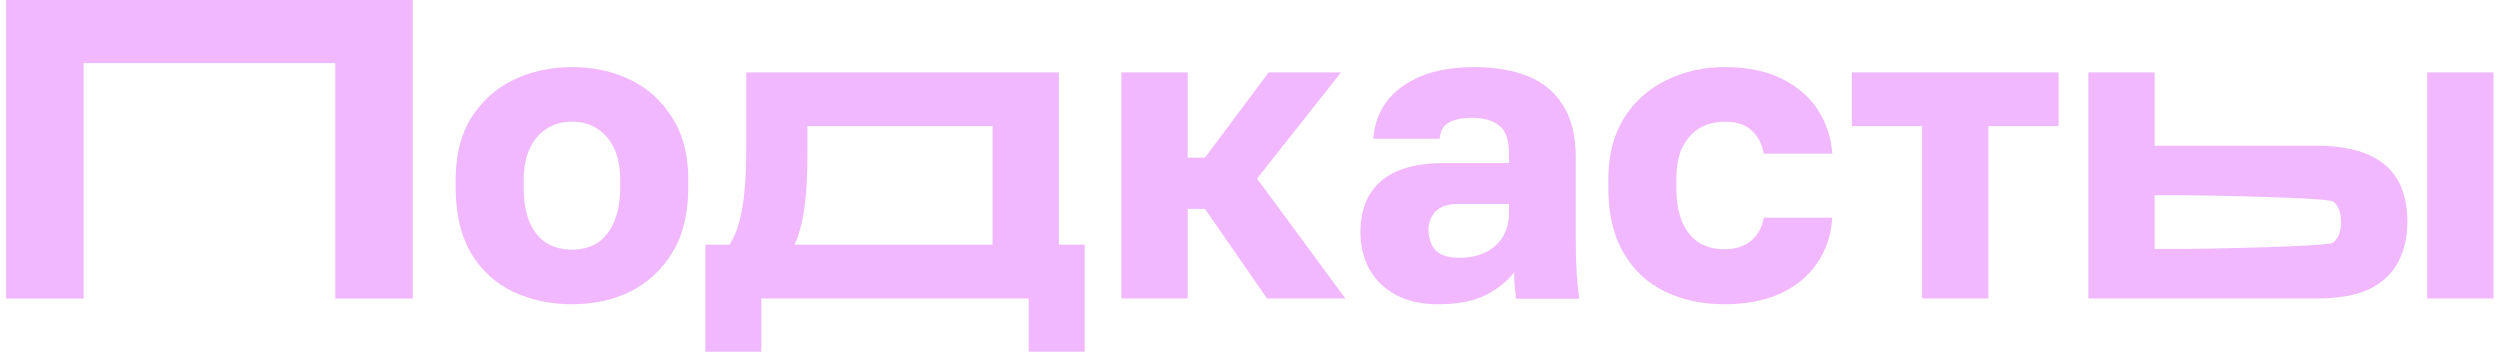 <svg width="199" height="28" viewBox="0 0 199 28" fill="none" xmlns="http://www.w3.org/2000/svg">
<path d="M166.232 23.756V5.761H171.512V11.601H184.428C186.805 11.601 188.599 12.099 189.81 13.095C191.022 14.091 191.627 15.619 191.627 17.678C191.627 18.855 191.387 19.908 190.907 20.836C190.427 21.764 189.662 22.488 188.61 23.009C187.559 23.507 186.165 23.756 184.428 23.756H166.232ZM171.512 19.817H173.775C174.689 19.817 185.319 19.648 185.731 19.308C186.142 18.946 186.348 18.403 186.348 17.678C186.348 16.931 186.142 16.388 185.731 16.049C185.342 15.709 174.712 15.539 173.775 15.539H171.512V19.817ZM193.205 23.756V5.761H198.484V23.756H193.205Z" fill="#F1B8FF"/>
<path d="M152.997 23.756V10.039H147.408V5.761H163.865V10.039H158.276V23.756H152.997Z" fill="#F1B8FF"/>
<path d="M137.28 24.218C135.497 24.218 133.909 23.879 132.515 23.2C131.12 22.521 130.023 21.491 129.223 20.11C128.423 18.729 128.023 17.009 128.023 14.949V14.27C128.023 12.369 128.435 10.751 129.258 9.415C130.103 8.08 131.223 7.072 132.618 6.393C134.035 5.692 135.589 5.341 137.28 5.341C139.109 5.341 140.64 5.658 141.874 6.291C143.109 6.903 144.057 7.729 144.72 8.77C145.383 9.811 145.76 10.966 145.851 12.233H140.4C140.24 11.418 139.909 10.796 139.406 10.366C138.926 9.913 138.217 9.687 137.28 9.687C136.549 9.687 135.886 9.856 135.292 10.196C134.72 10.536 134.263 11.045 133.92 11.724C133.6 12.38 133.44 13.229 133.44 14.27V14.949C133.44 16.058 133.6 16.975 133.92 17.699C134.24 18.424 134.686 18.967 135.257 19.329C135.829 19.669 136.503 19.838 137.28 19.838C138.08 19.838 138.754 19.635 139.303 19.227C139.874 18.797 140.24 18.163 140.4 17.326H145.851C145.76 18.729 145.348 19.951 144.617 20.993C143.886 22.034 142.891 22.837 141.634 23.403C140.4 23.947 138.949 24.218 137.28 24.218Z" fill="#F1B8FF"/>
<path d="M114.46 24.218C113.157 24.218 112.037 23.969 111.1 23.471C110.185 22.973 109.488 22.294 109.008 21.434C108.528 20.551 108.288 19.578 108.288 18.514C108.288 16.726 108.837 15.357 109.934 14.406C111.054 13.455 112.734 12.98 114.974 12.98H120.116V12.233C120.116 11.147 119.854 10.4 119.328 9.992C118.825 9.585 118.117 9.381 117.202 9.381C116.334 9.381 115.694 9.517 115.282 9.789C114.871 10.037 114.642 10.456 114.597 11.045H109.317C109.385 9.958 109.728 8.985 110.345 8.125C110.985 7.265 111.888 6.586 113.054 6.088C114.242 5.59 115.682 5.341 117.374 5.341C118.974 5.341 120.379 5.578 121.591 6.054C122.802 6.529 123.739 7.299 124.402 8.363C125.088 9.404 125.431 10.807 125.431 12.573V19.193C125.431 20.144 125.453 20.981 125.499 21.706C125.545 22.407 125.613 23.098 125.705 23.777H120.665C120.642 23.392 120.608 23.052 120.562 22.758C120.539 22.464 120.528 22.102 120.528 21.672C119.979 22.396 119.214 23.007 118.231 23.505C117.271 23.98 116.014 24.218 114.46 24.218ZM116.174 20.517C116.928 20.517 117.602 20.382 118.197 20.11C118.791 19.838 119.259 19.431 119.602 18.888C119.945 18.322 120.116 17.688 120.116 16.986V16.239H116.002C115.225 16.239 114.642 16.443 114.254 16.851C113.888 17.258 113.705 17.722 113.705 18.243C113.705 18.922 113.888 19.476 114.254 19.906C114.642 20.314 115.282 20.517 116.174 20.517Z" fill="#F1B8FF"/>
<path d="M89.262 23.756V5.761H94.541V12.552H95.913L100.987 5.761H106.747L100.061 14.215L107.09 23.756H100.85L95.913 16.626H94.541V23.756H89.262Z" fill="#F1B8FF"/>
<path d="M56.147 28V19.478H58.066C58.386 19.003 58.638 18.425 58.821 17.746C59.026 17.045 59.175 16.184 59.266 15.166C59.358 14.147 59.404 12.936 59.404 11.533V5.761H84.284V19.478H86.342V28H81.885V23.756H60.603V28H56.147ZM63.243 19.478H79.005V10.039H64.272V12.212C64.272 13.932 64.192 15.381 64.032 16.558C63.872 17.712 63.609 18.686 63.243 19.478Z" fill="#F1B8FF"/>
<path d="M45.528 24.218C43.836 24.218 42.282 23.89 40.865 23.234C39.471 22.577 38.351 21.559 37.505 20.178C36.682 18.774 36.271 17.032 36.271 14.949V14.27C36.271 12.324 36.682 10.694 37.505 9.381C38.351 8.046 39.471 7.038 40.865 6.359C42.282 5.68 43.836 5.341 45.528 5.341C47.242 5.341 48.796 5.68 50.191 6.359C51.585 7.038 52.693 8.046 53.516 9.381C54.362 10.694 54.785 12.324 54.785 14.27V14.949C54.785 17.009 54.362 18.729 53.516 20.11C52.693 21.468 51.585 22.498 50.191 23.2C48.796 23.879 47.242 24.218 45.528 24.218ZM45.528 19.872C46.351 19.872 47.048 19.68 47.619 19.295C48.191 18.888 48.625 18.311 48.922 17.564C49.219 16.817 49.368 15.945 49.368 14.949V14.27C49.368 13.365 49.219 12.573 48.922 11.894C48.625 11.214 48.191 10.683 47.619 10.298C47.048 9.89 46.351 9.687 45.528 9.687C44.705 9.687 44.008 9.89 43.436 10.298C42.865 10.683 42.431 11.214 42.134 11.894C41.837 12.573 41.688 13.365 41.688 14.27V14.949C41.688 15.991 41.837 16.884 42.134 17.631C42.431 18.356 42.865 18.91 43.436 19.295C44.008 19.68 44.705 19.872 45.528 19.872Z" fill="#F1B8FF"/>
<path d="M0.484 23.767V0H32.86V23.767H26.689V5.025H6.656V23.767H0.484Z" fill="#F1B8FF"/>
</svg>
